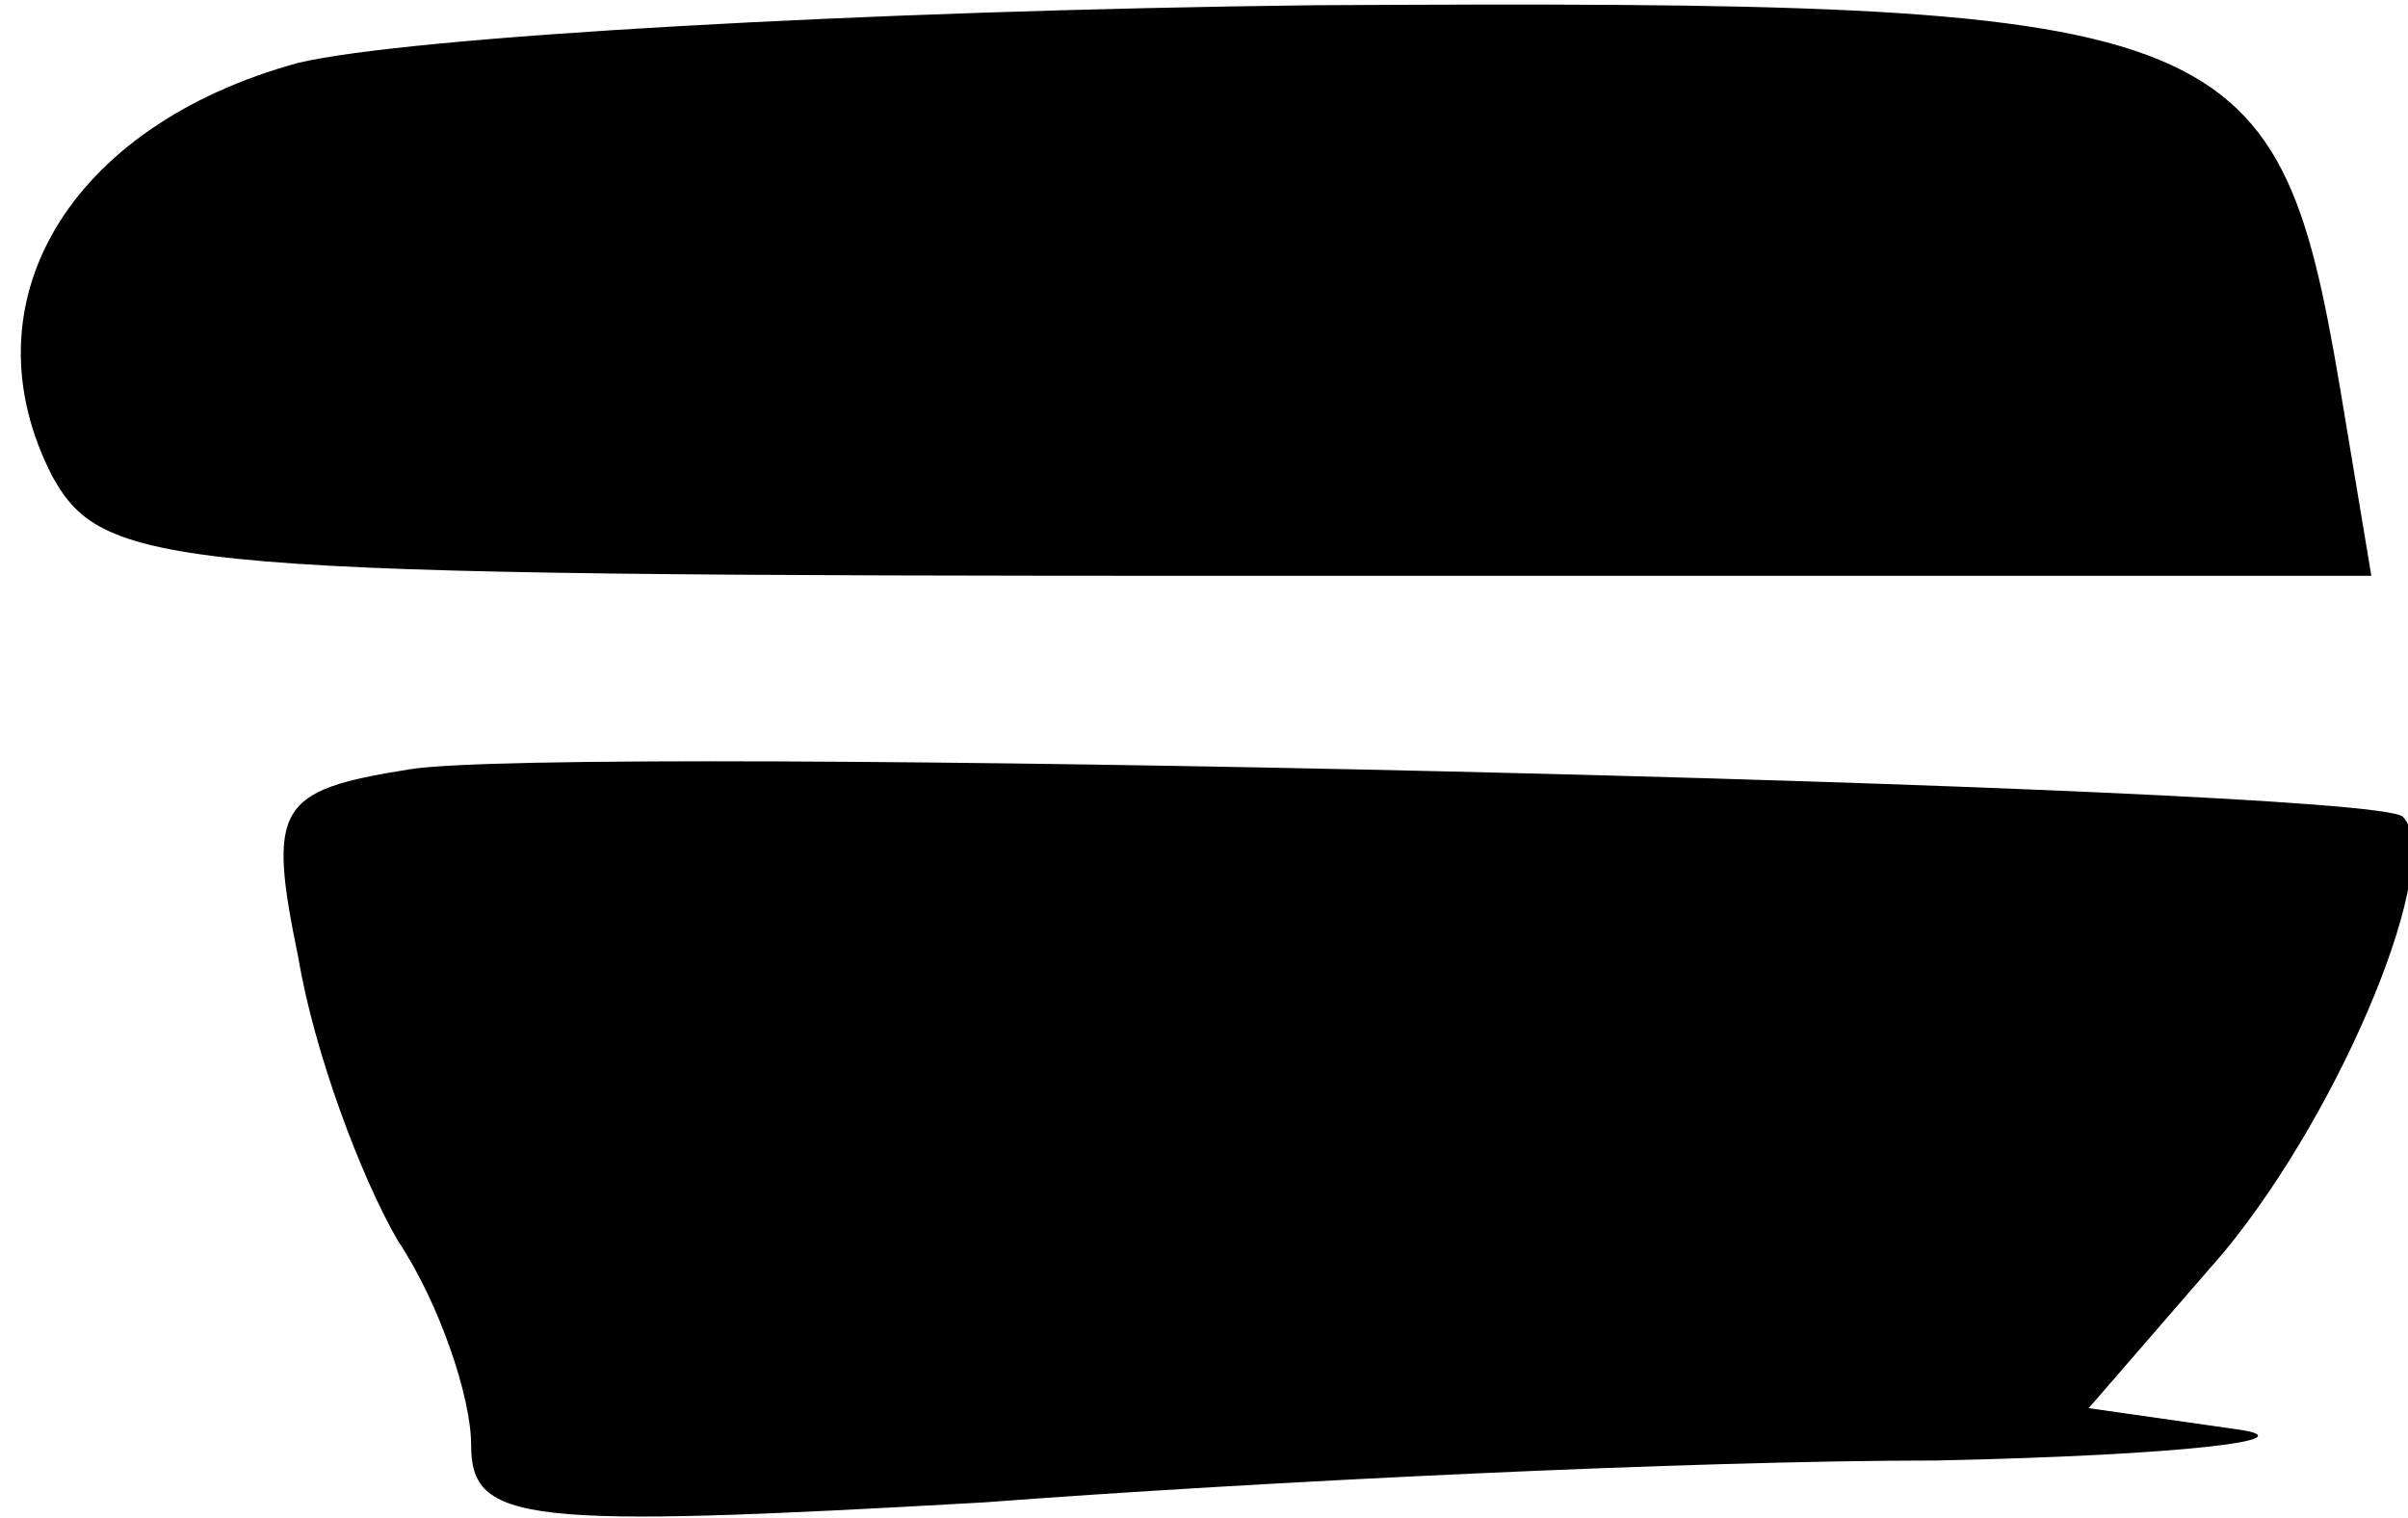 <?xml version="1.0" standalone="no"?>
<!DOCTYPE svg PUBLIC "-//W3C//DTD SVG 20010904//EN"
 "http://www.w3.org/TR/2001/REC-SVG-20010904/DTD/svg10.dtd">
<svg version="1.0" xmlns="http://www.w3.org/2000/svg"
 width="46pt" height="29pt" viewBox="0 0 46 29"
 preserveAspectRatio="xMidYMid meet">
<g transform="translate(0,29) scale(0.1,-0.1)"
fill="#000000" stroke="none">
<path fill="#000000" stroke="none" d="M57 278 c-44 -12 -64 -46 -47 -79 10
-18 23 -19 227 -19 l216 0 -6 36 c-12 71 -21 74 -196 73 -86 -1 -173 -6 -194
-11z"/>
<path fill="#000000" stroke="none" d="M78 143 c-25 -4 -27 -7 -21 -36 3 -18
12 -42 19 -54 8 -12 14 -30 14 -39 0 -15 10 -16 98 -11 53 4 135 8 182 8 47 1
72 4 57 6 l-28 4 26 30 c23 28 42 75 34 83 -7 6 -352 14 -381 9z"/>
</g>
</svg>
